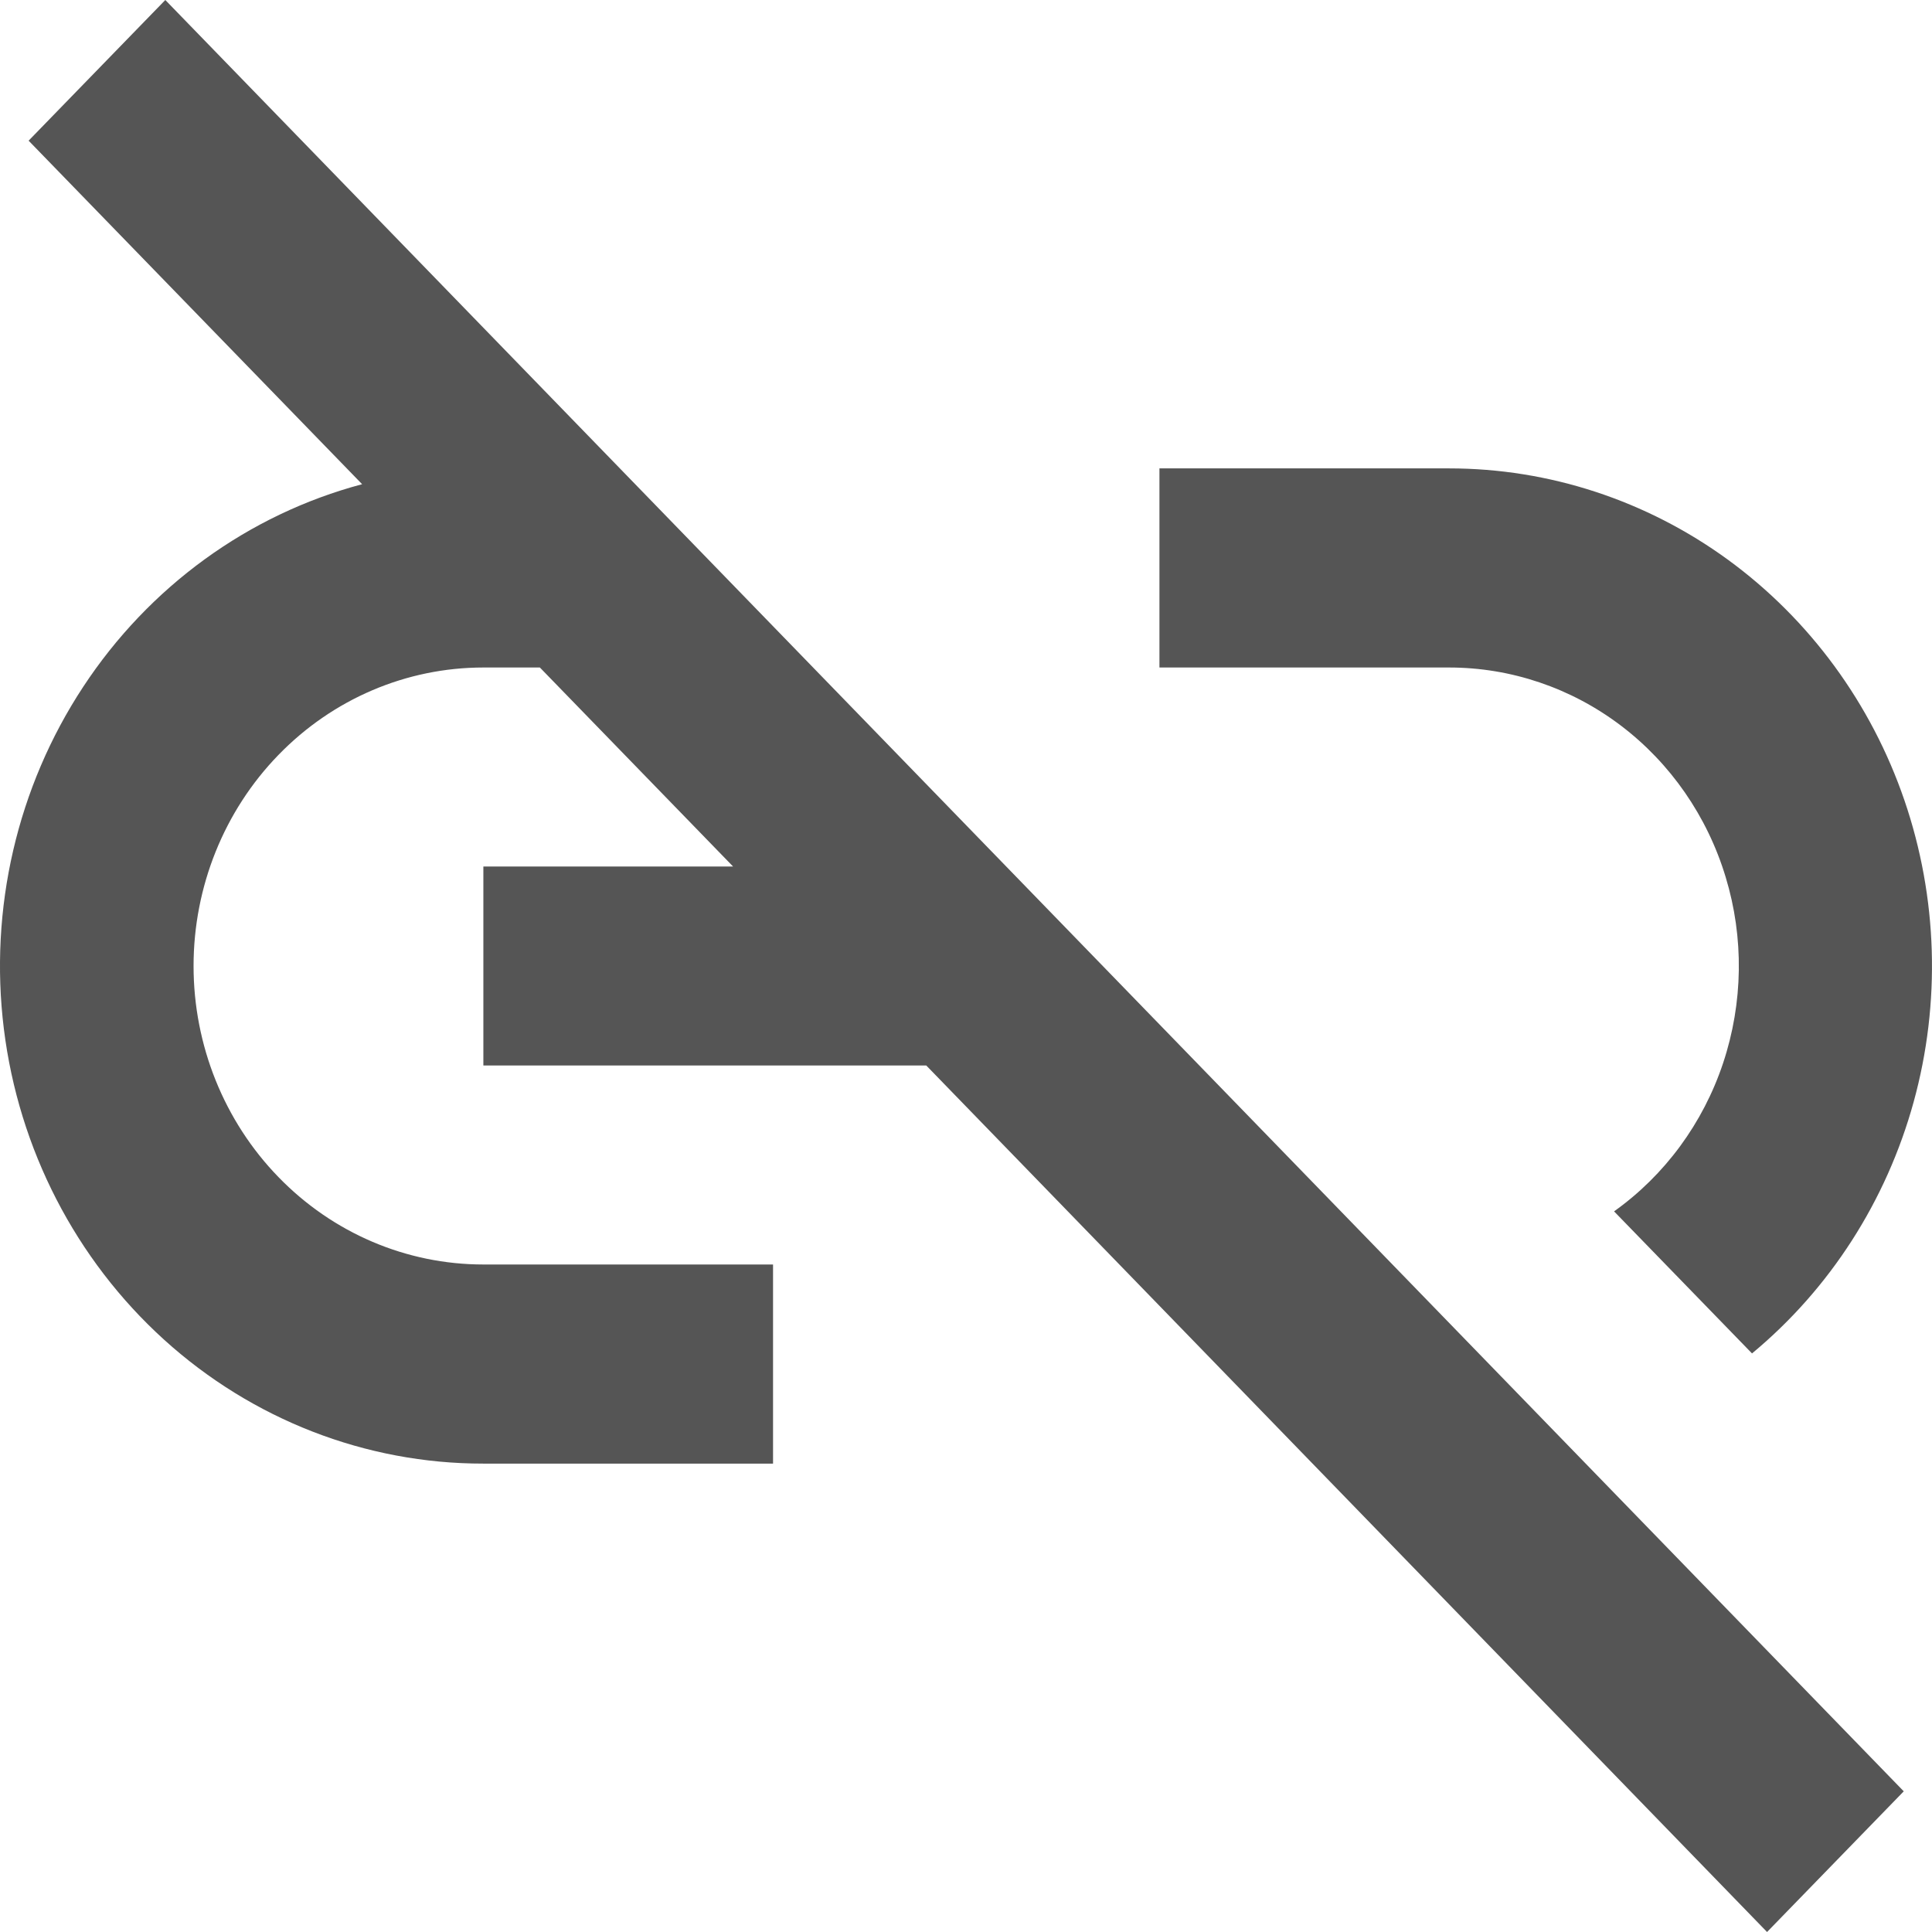 <svg width="16" height="16" viewBox="0 0 16 16" fill="none" xmlns="http://www.w3.org/2000/svg">
<path d="M14.634 16L7.671 8.824H4.003V7.176H6.071L4.471 5.528H4.003C3.366 5.528 2.756 5.788 2.306 6.252C1.856 6.715 1.603 7.344 1.603 8C1.603 8.656 1.856 9.285 2.306 9.748C2.756 10.212 3.366 10.472 4.003 10.472H6.402V12.121H4.003C3.029 12.122 2.088 11.756 1.358 11.094C0.627 10.431 0.155 9.516 0.032 8.521C-0.091 7.526 0.142 6.519 0.689 5.688C1.235 4.858 2.056 4.261 2.999 4.01L0.237 1.165L1.369 0L15.766 14.835L14.635 15.999V16H14.634ZM14.509 11.208L13.367 10.032C13.788 9.732 14.104 9.302 14.27 8.804C14.436 8.305 14.444 7.765 14.291 7.263C14.139 6.76 13.834 6.32 13.422 6.008C13.01 5.696 12.512 5.528 12.001 5.528H9.602V3.879H12.001C12.829 3.879 13.636 4.144 14.311 4.636C14.986 5.129 15.497 5.825 15.772 6.629C16.047 7.433 16.074 8.305 15.848 9.126C15.622 9.946 15.155 10.673 14.51 11.208H14.509Z" fill="#555555"/>
</svg>

